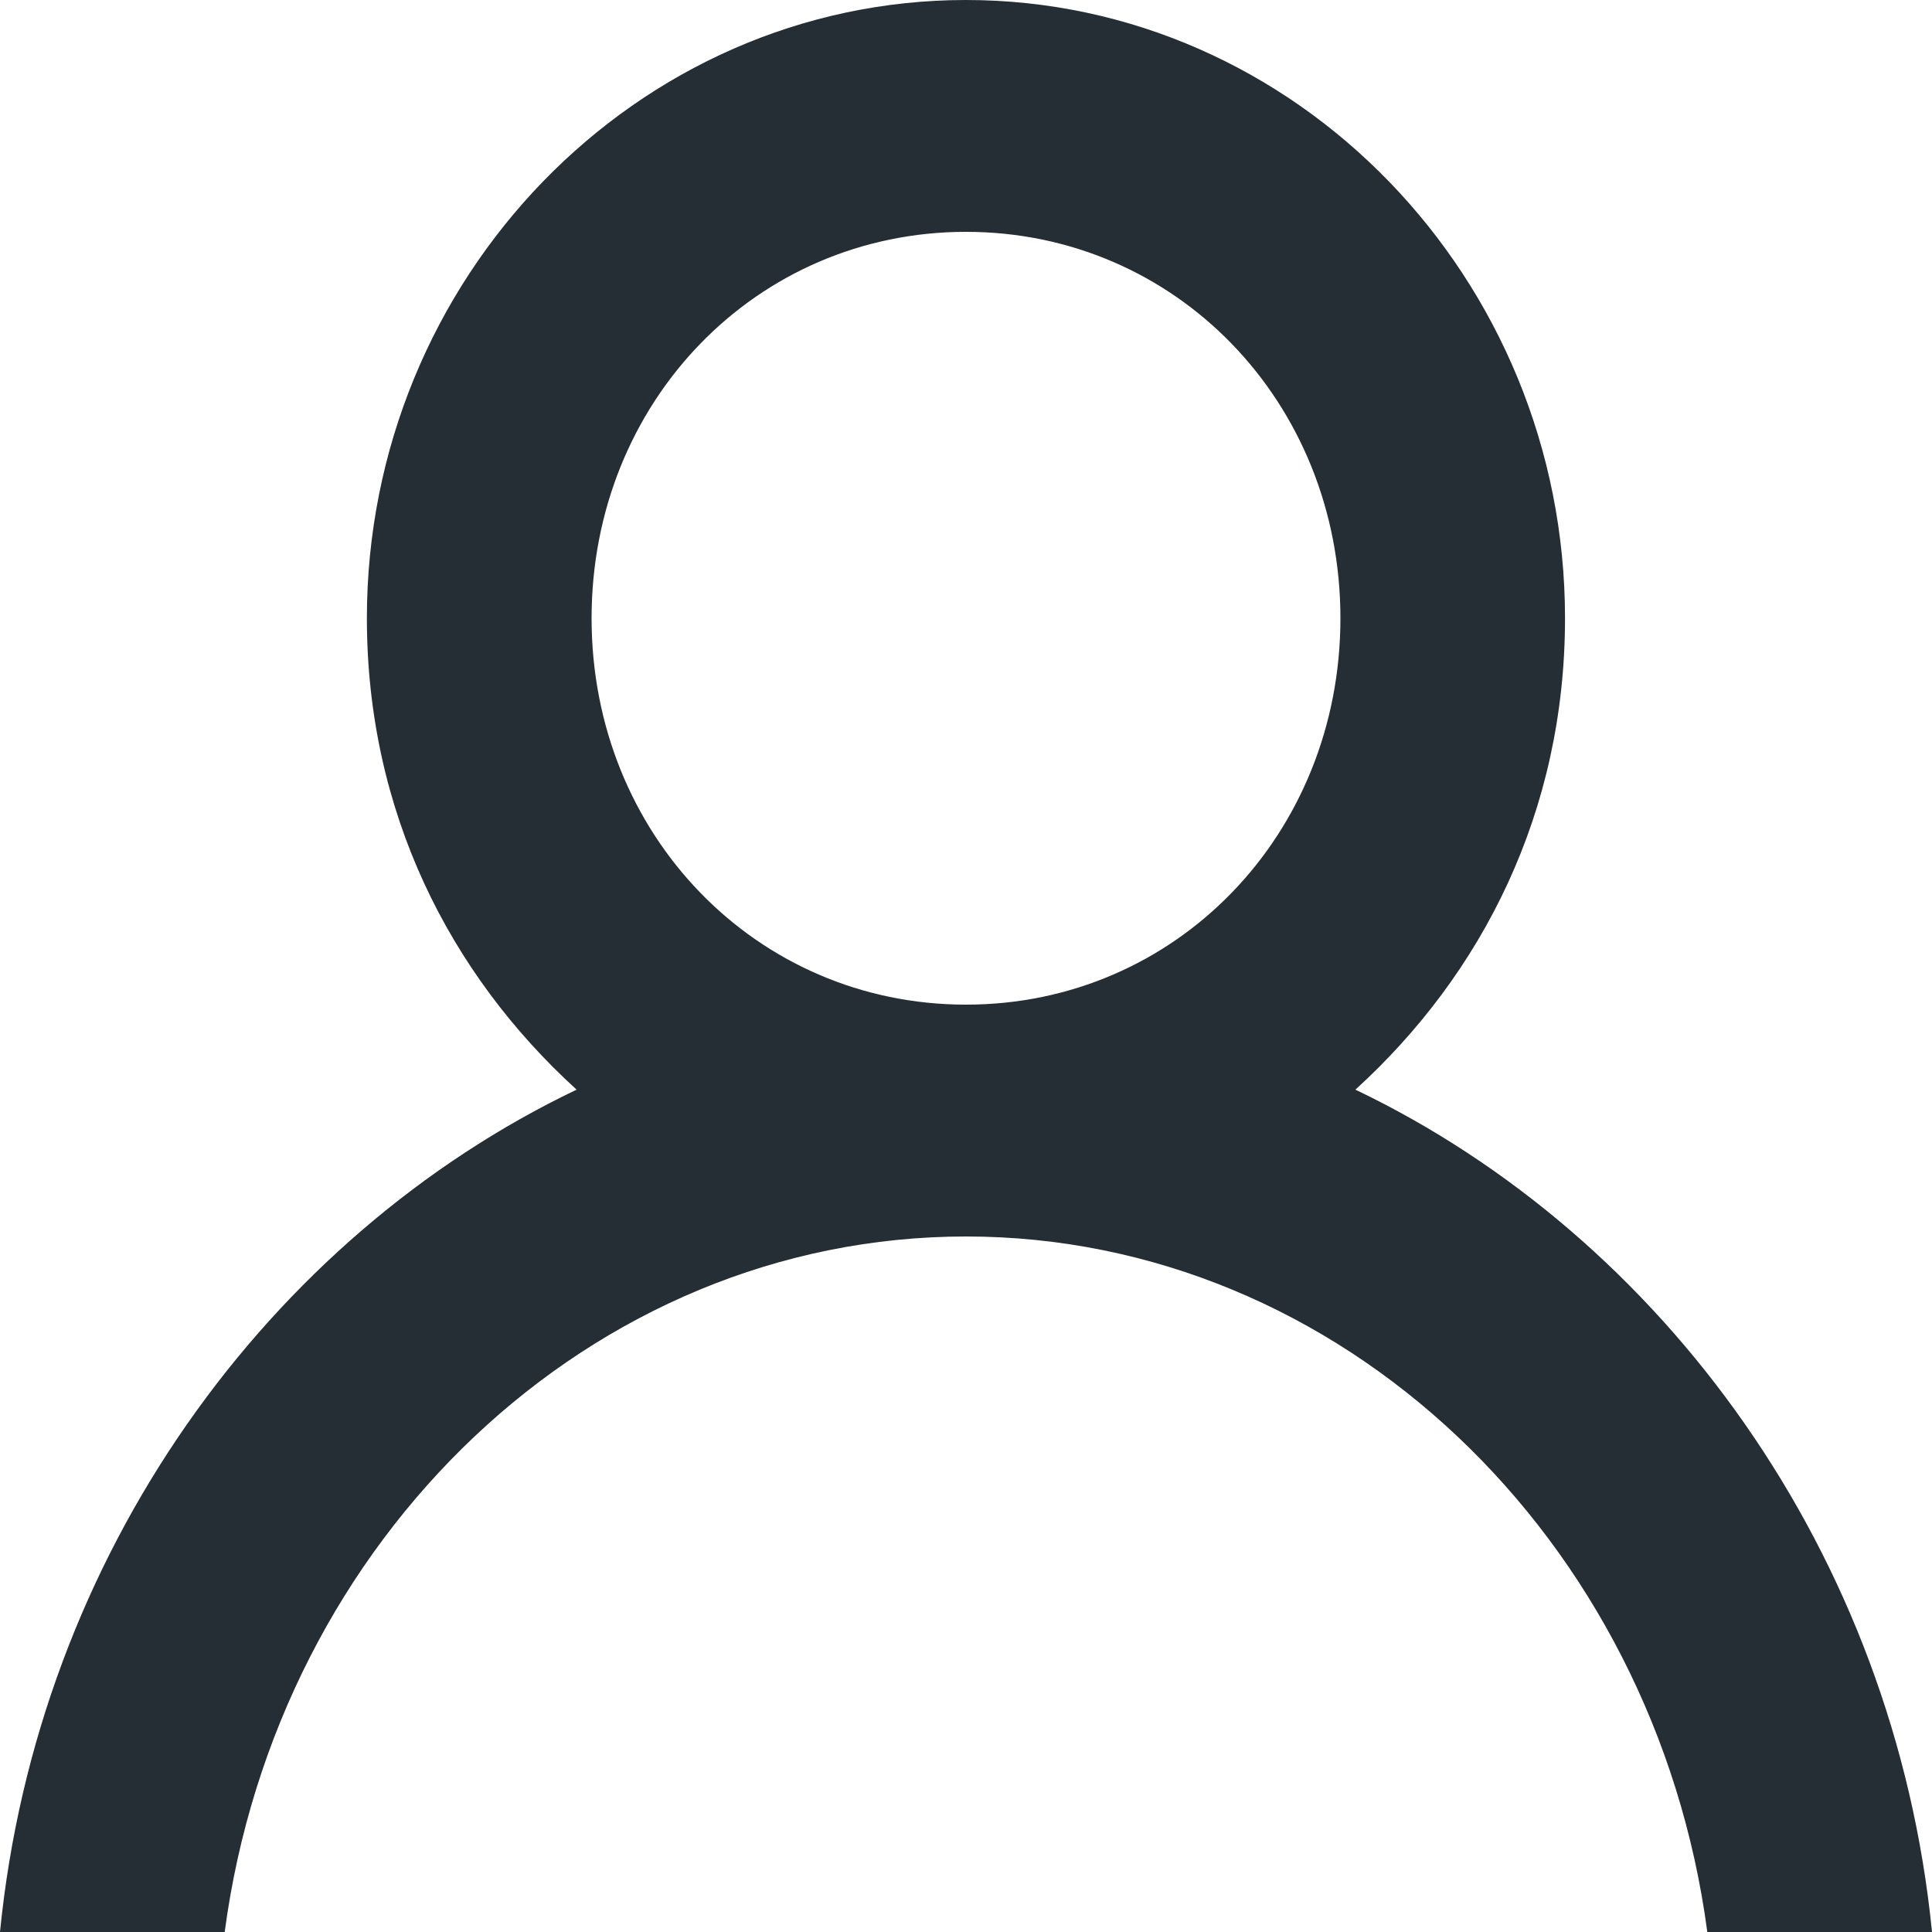 <svg width="20" height="20" fill="none" xmlns="http://www.w3.org/2000/svg"><path d="M14.031 11.28c1.318-1.2 2.17-2.88 2.17-4.88 0-3.52-2.79-6.4-6.201-6.4-3.41 0-6.202 2.88-6.202 6.4 0 2 .853 3.68 2.171 4.88C2.791 12.8.388 16.08 0 20h2.326c.542-4.08 3.798-7.2 7.674-7.2 3.876 0 7.132 3.12 7.674 7.2H20c-.388-3.92-2.79-7.2-5.969-8.72ZM6.124 6.4c0-2.24 1.705-4 3.876-4 2.17 0 3.876 1.76 3.876 4s-1.705 4-3.876 4c-2.17 0-3.876-1.76-3.876-4Z" fill="#252D35"/></svg>